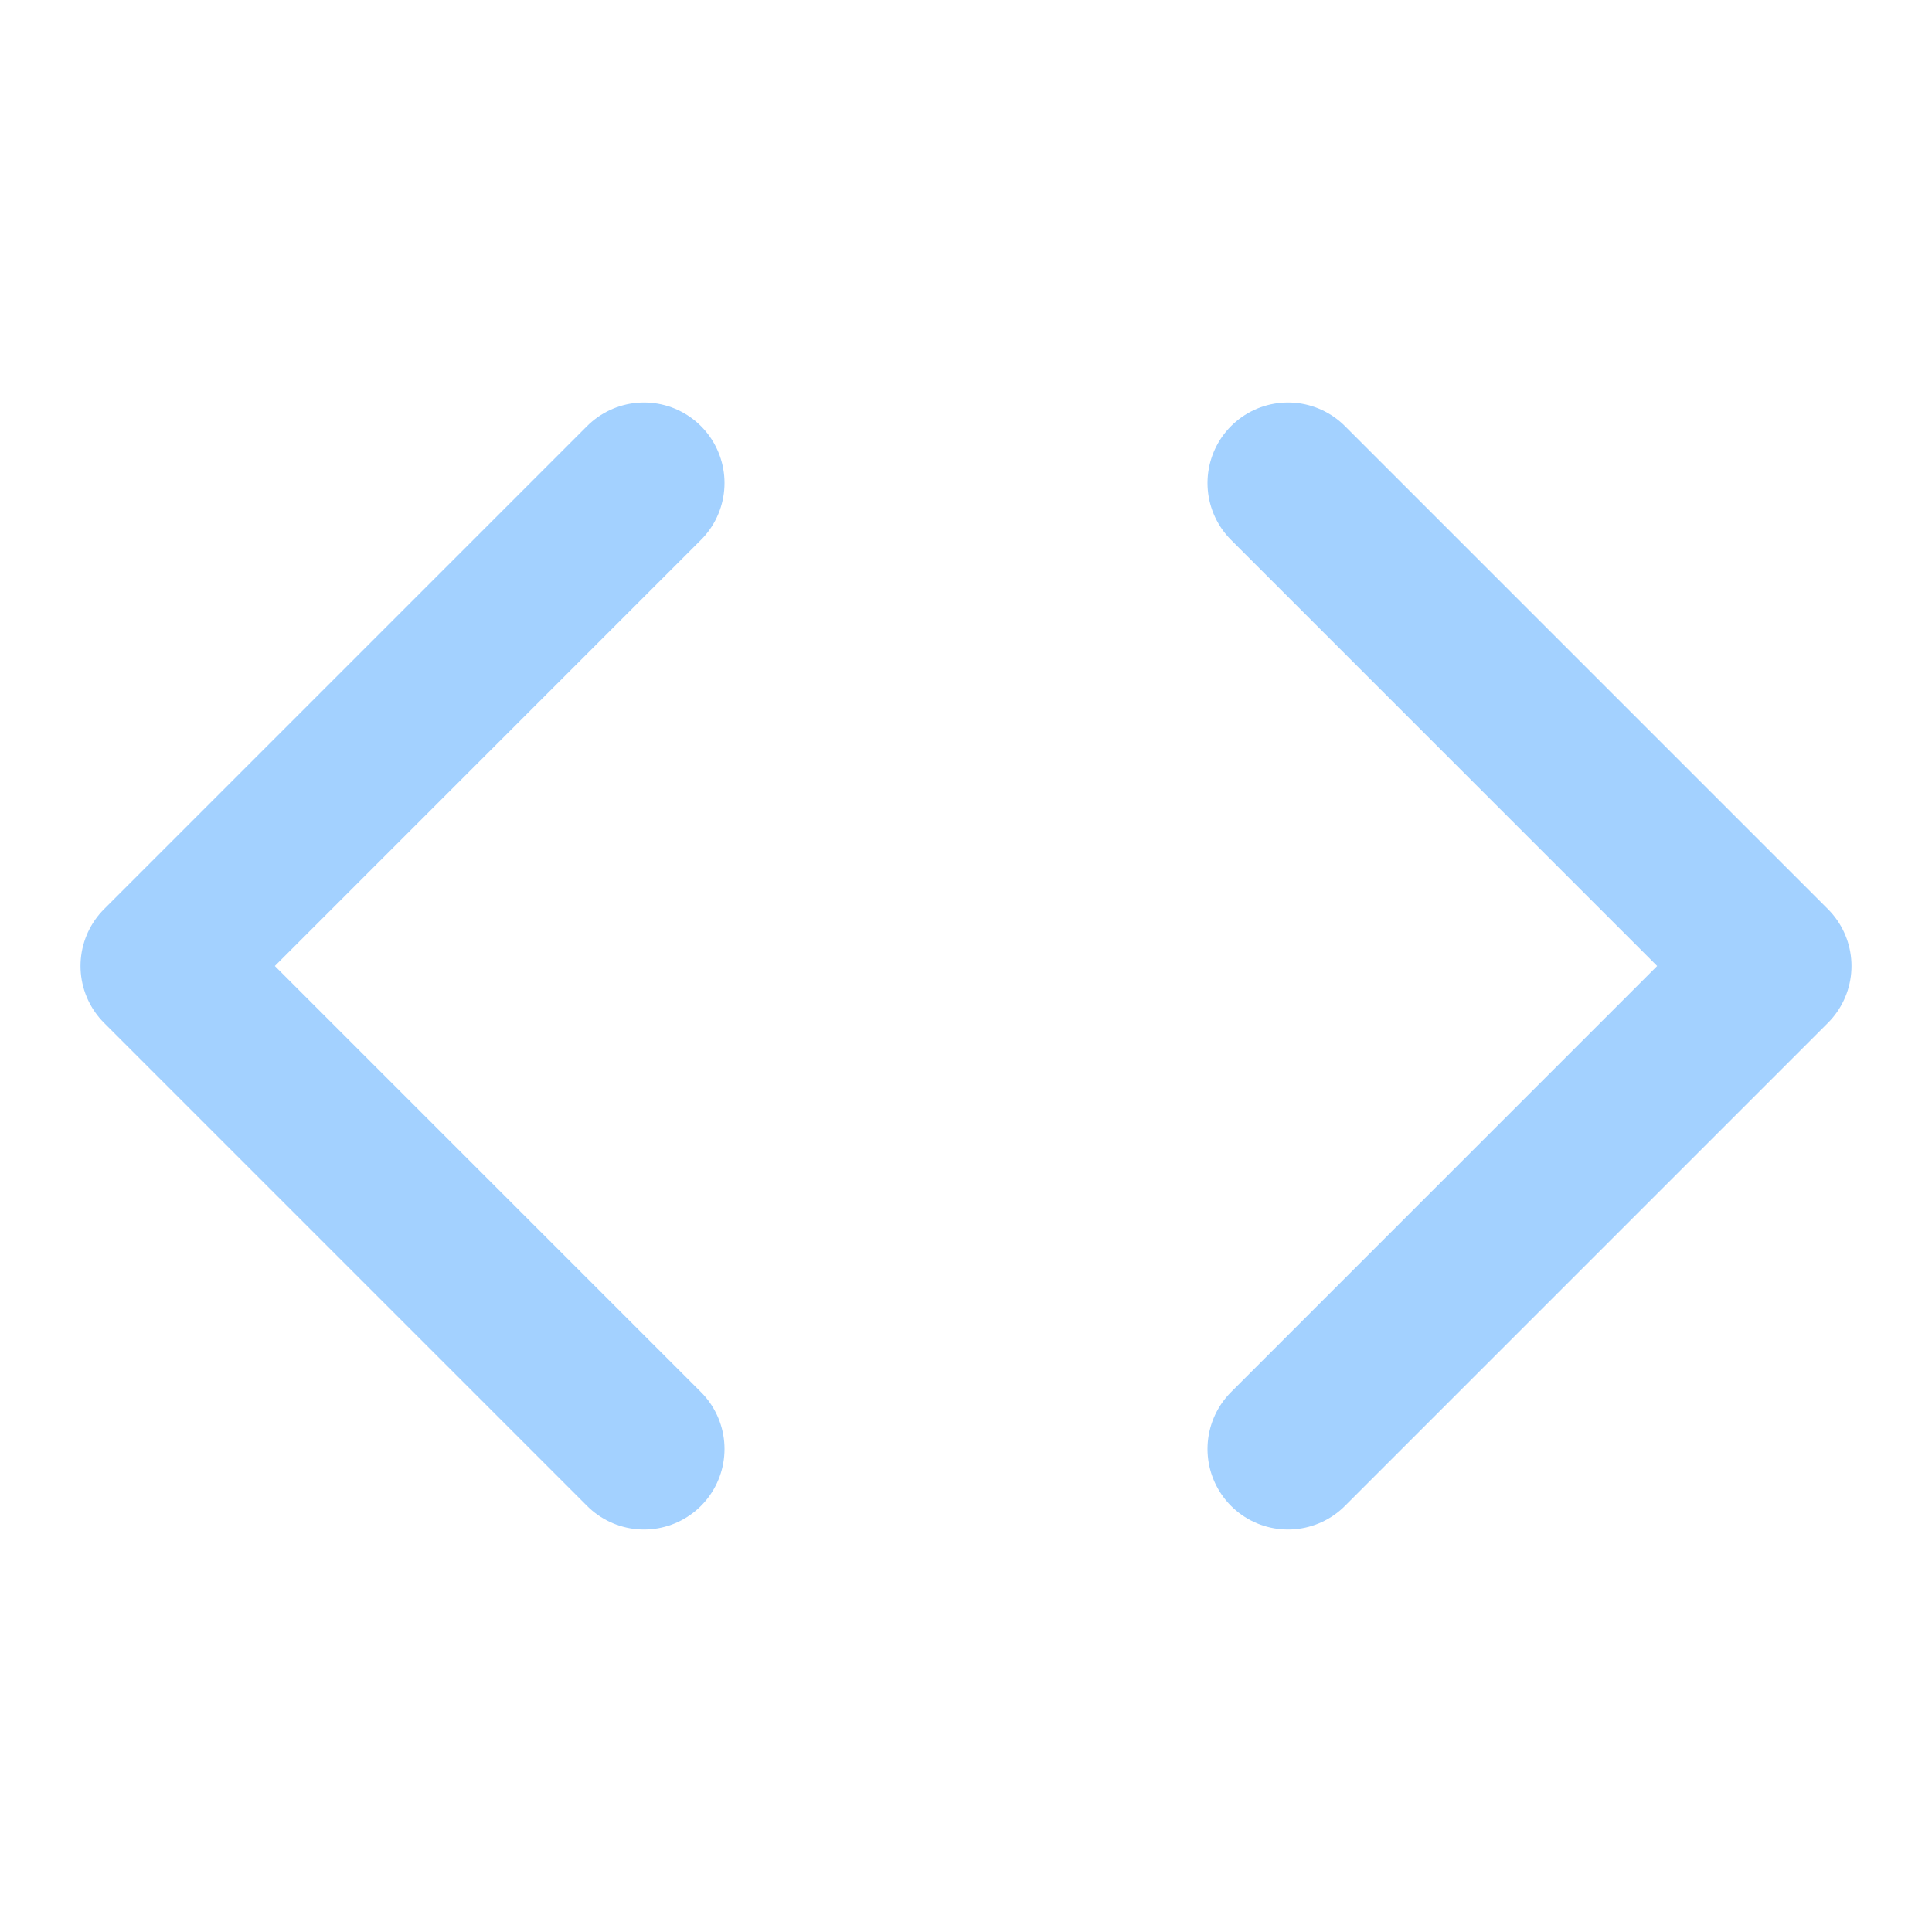 <svg xmlns="http://www.w3.org/2000/svg"
                                        width="24" height="24" viewBox="0 0 24 24" fill="none" stroke="#a3d1ff"
                                        stroke-width="2" stroke-linecap="round" stroke-linejoin="round"
                                        >
                                        <polyline points="16 18 22 12 16 6"></polyline>
                                        <polyline points="8 6 2 12 8 18"></polyline>
                                    </svg>